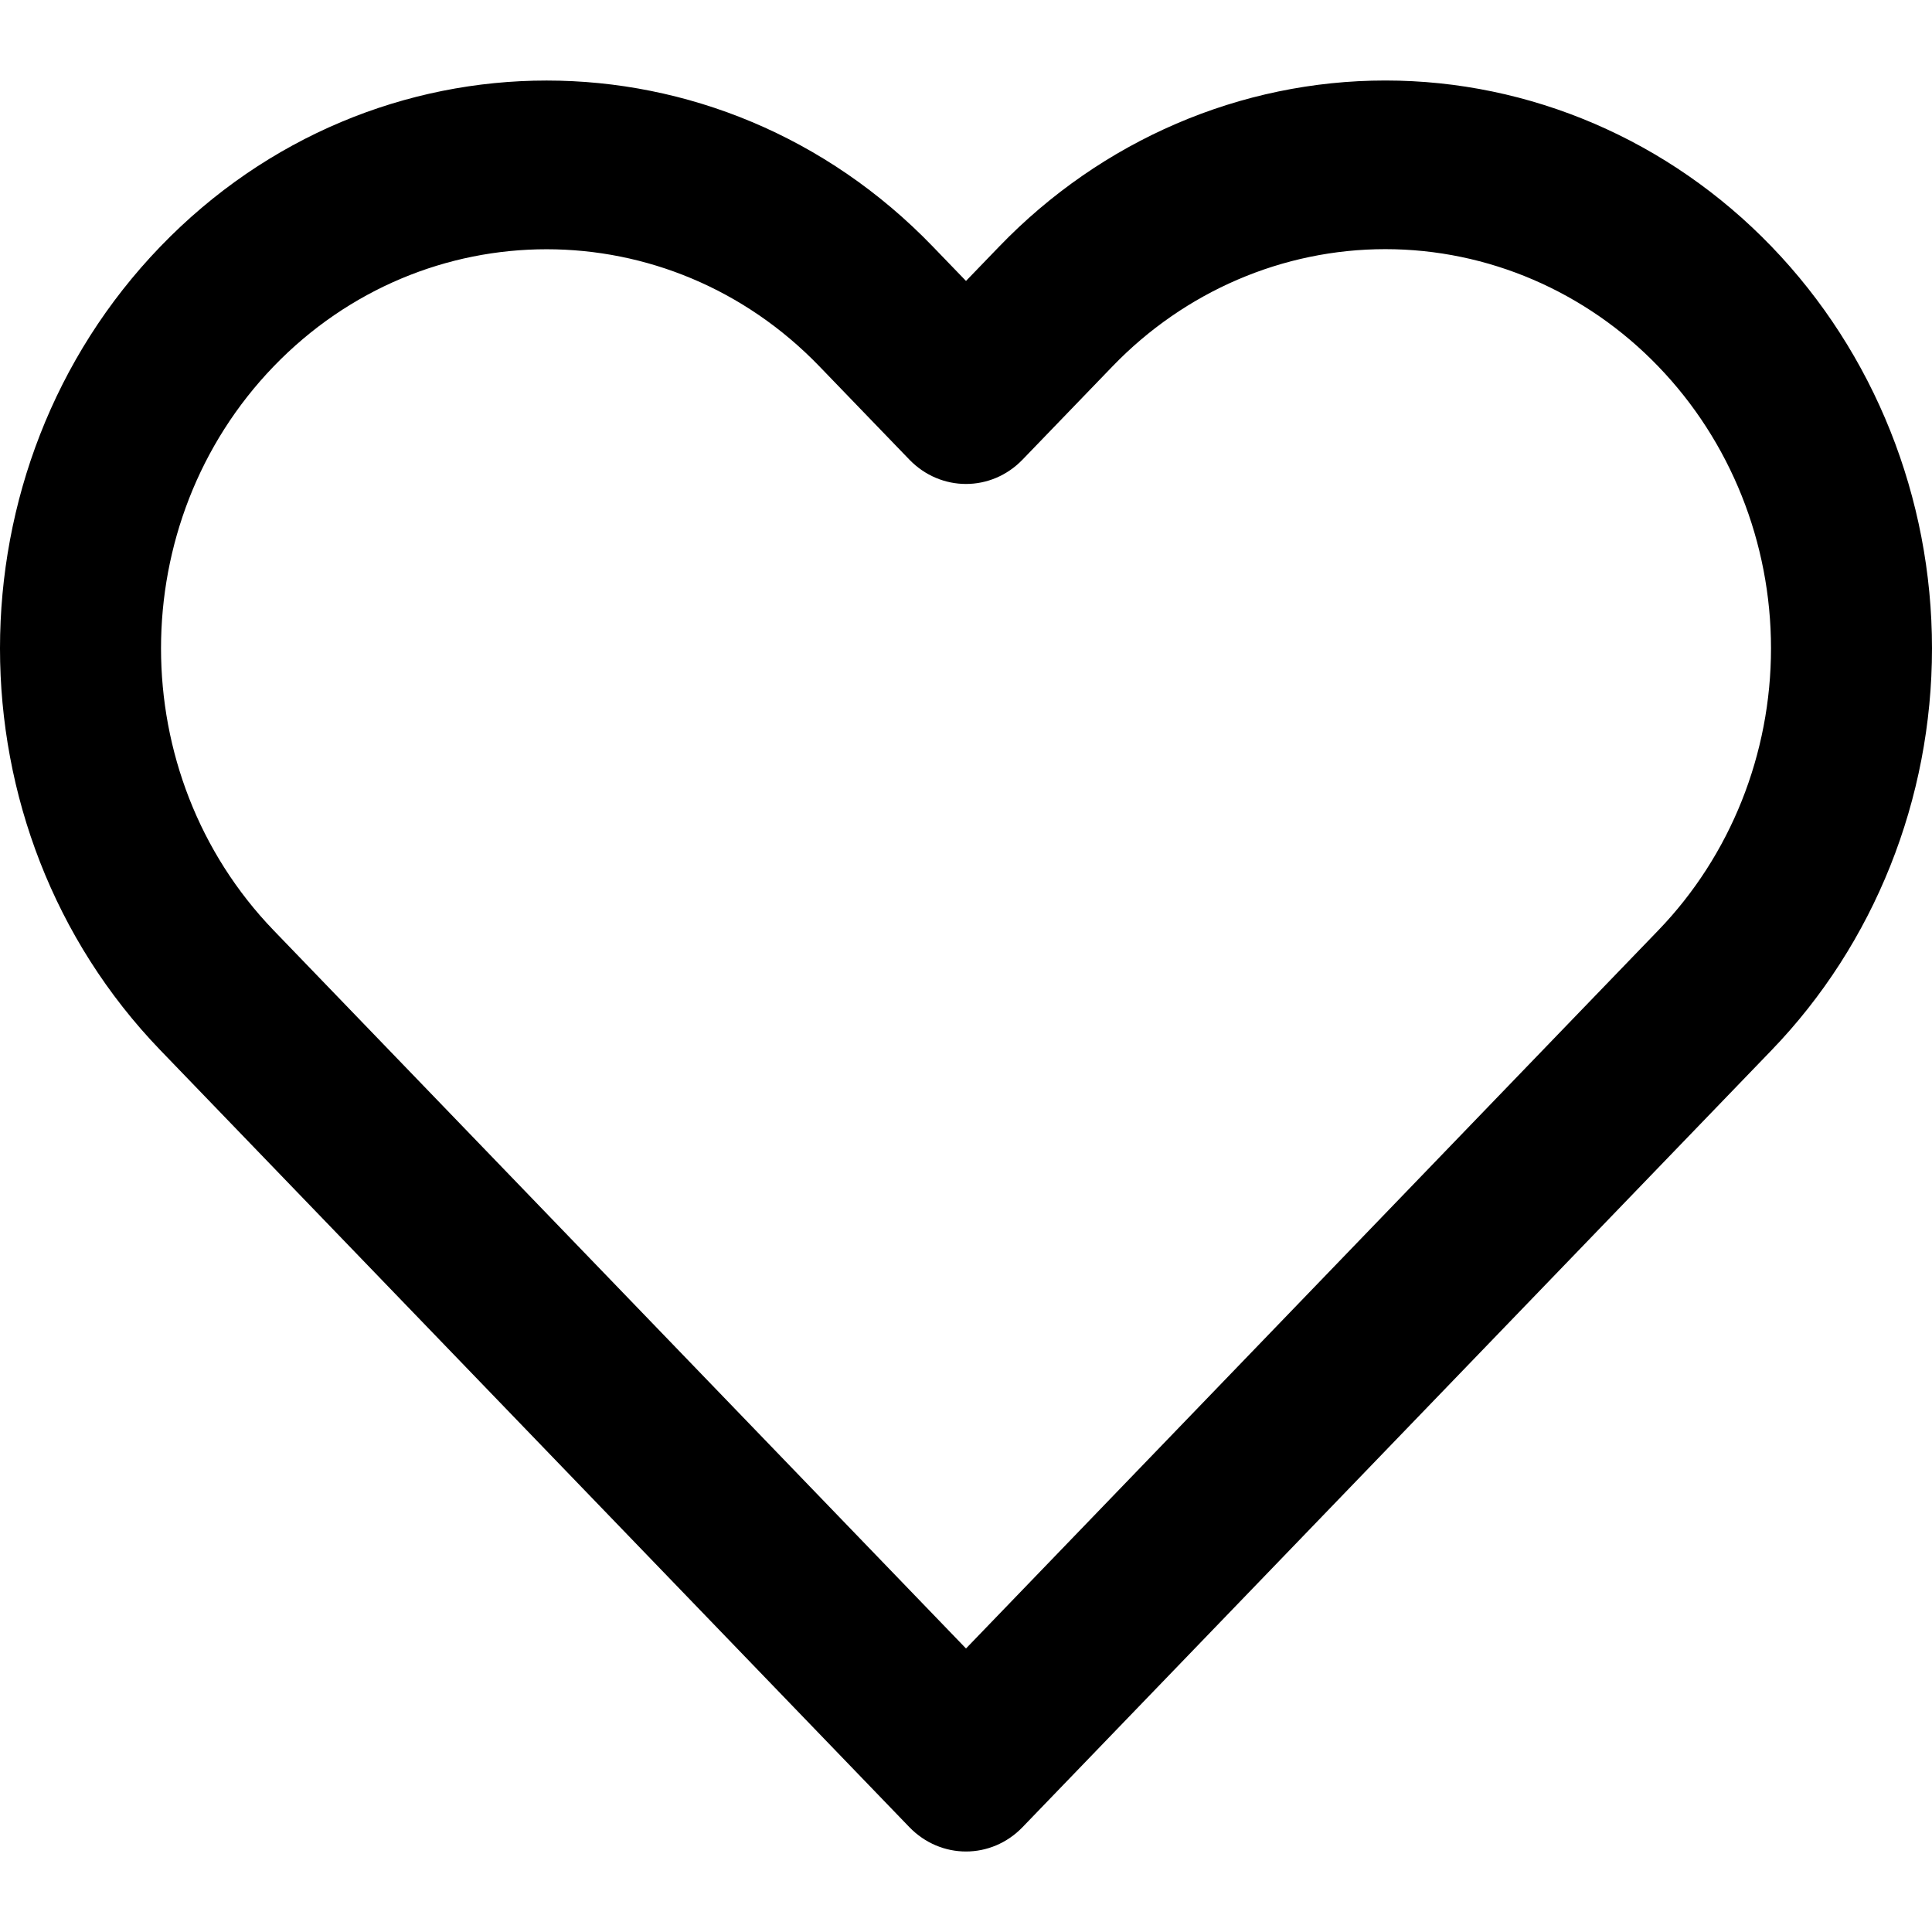 <?xml version="1.0" encoding="UTF-8"?>
<svg width="24px" height="24px" viewBox="0 0 24 24" version="1.1" xmlns="http://www.w3.org/2000/svg" xmlns:xlink="http://www.w3.org/1999/xlink">
    <!-- Generator: Sketch 48.2 (47327) - http://www.bohemiancoding.com/sketch -->
    <title>Like24</title>
    <desc>Created with Sketch.</desc>
    <defs></defs>
    <g id="Page-1" stroke="none" stroke-width="1" fill="none" fill-rule="evenodd">
        <g id="Like24" fill="#000000" fill-rule="nonzero">
            <path d="M24,8.054 C24,9.927 23.283,11.723 22.007,13.046 L12.703,22.697 C12.314,23.101 11.686,23.101 11.296,22.697 L1.992,13.046 C-0.664,10.29 -0.664,5.818 1.992,3.063 C4.643,0.313 8.937,0.313 11.588,3.063 L12,3.49 L12.412,3.063 C13.685,1.742 15.411,1 17.209,1 C19.008,1 20.734,1.742 22.007,3.063 C23.283,4.386 24,6.181 24,8.054 Z M12,20.478 L19.484,12.714 L20.6,11.557 C21.497,10.627 22,9.367 22,8.054 C22,6.741 21.497,5.482 20.6,4.552 C19.702,3.62 18.482,3.095 17.209,3.095 C15.937,3.095 14.717,3.62 13.819,4.552 L12.703,5.709 C12.314,6.113 11.686,6.113 11.296,5.709 L10.18,4.552 C8.309,2.611 5.271,2.611 3.399,4.552 C1.534,6.487 1.534,9.621 3.399,11.557 L12,20.478 Z"></path>
        </g>
    </g>
</svg>